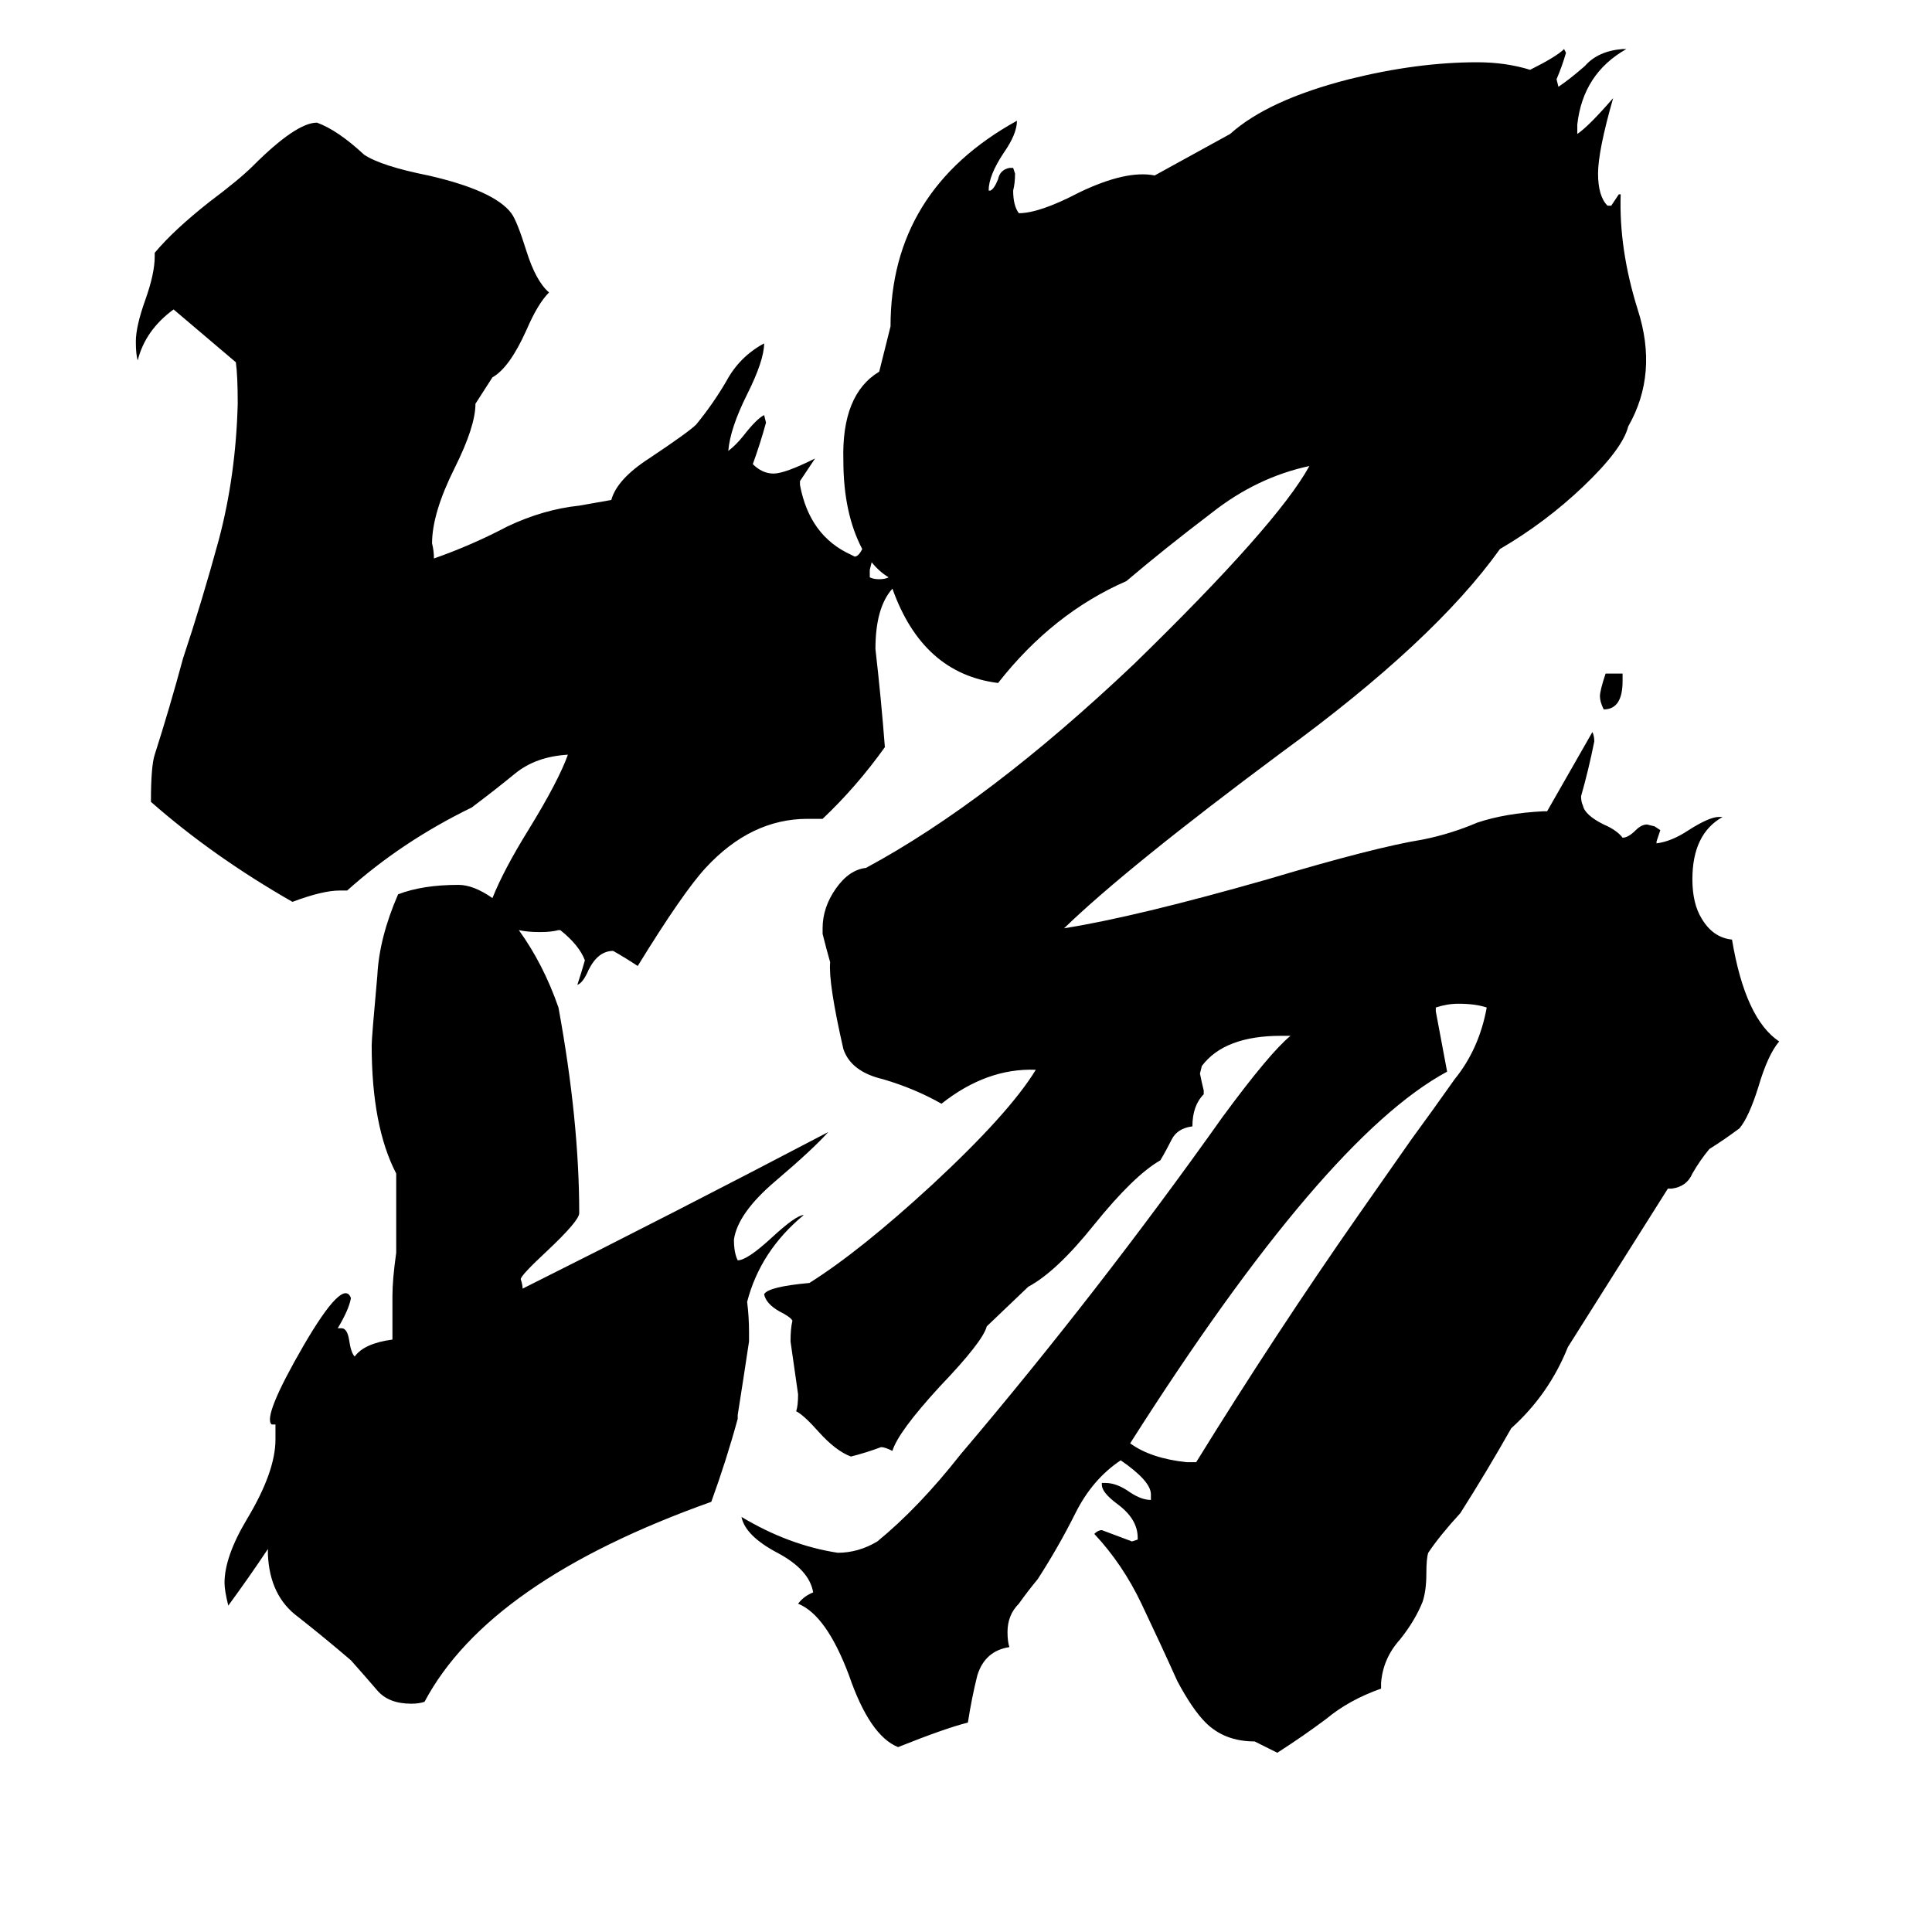 <svg xmlns="http://www.w3.org/2000/svg" viewBox="0 -800 1024 1024">
	<path fill="#000000" d="M788 -266Q782 -268 773 -268Q767 -268 761 -266V-264Q764 -248 767 -232Q702 -197 599 -35Q610 -27 629 -25H634Q676 -93 720 -156Q734 -176 748 -196Q759 -211 771 -228Q784 -244 788 -266ZM860 -443V-439Q860 -424 850 -424Q848 -428 848 -431Q848 -434 851 -443ZM473 -488Q464 -478 464 -456Q467 -430 469 -404Q454 -383 436 -366H428Q398 -366 374 -340Q362 -327 338 -288Q332 -292 325 -296Q317 -296 312 -286Q309 -279 306 -278Q308 -284 310 -291Q307 -299 297 -307H296Q292 -306 287 -306H285Q280 -306 275 -307Q288 -289 296 -266Q307 -206 307 -157Q307 -153 290 -137Q276 -124 276 -122Q277 -119 277 -117Q357 -157 439 -200Q431 -191 411 -174Q391 -157 389 -143Q389 -136 391 -132Q396 -132 409 -144Q422 -156 426 -156Q403 -137 396 -110Q397 -102 397 -94V-89Q394 -69 391 -50V-48Q385 -26 377 -4Q259 38 225 102Q222 103 218 103Q206 103 200 96Q194 89 186 80Q172 68 158 57Q143 46 142 24V21Q132 36 121 51Q119 43 119 39Q119 25 131 5Q146 -20 146 -37V-45Q145 -45 144 -45Q139 -49 161 -87Q182 -123 186 -112Q185 -106 179 -96H181Q184 -96 185 -90Q186 -83 188 -81Q193 -88 208 -90V-113Q208 -122 210 -136V-178Q197 -203 197 -246Q197 -250 200 -283Q201 -303 211 -326Q224 -331 243 -331Q251 -331 261 -324Q267 -339 280 -360Q296 -386 301 -400Q284 -399 273 -390Q262 -381 250 -372Q213 -354 184 -328H180Q171 -328 155 -322Q113 -346 80 -375Q80 -394 82 -400Q90 -425 97 -451Q107 -481 116 -514Q125 -548 126 -586Q126 -601 125 -608L92 -636Q77 -625 73 -609Q72 -612 72 -619Q72 -627 77 -641Q82 -655 82 -664V-666Q92 -678 111 -693Q127 -705 134 -712Q157 -735 168 -735Q179 -731 193 -718Q202 -712 227 -707Q262 -699 271 -687Q274 -683 279 -667Q284 -651 291 -645Q285 -639 279 -625Q270 -605 261 -600L252 -586Q252 -574 241 -552Q229 -528 229 -512Q230 -508 230 -504Q250 -511 269 -521Q288 -530 307 -532L324 -535Q327 -546 344 -557Q365 -571 369 -575Q378 -586 385 -598Q392 -611 405 -618Q405 -609 396 -591Q387 -573 386 -561Q390 -564 394 -569Q401 -578 405 -580L406 -576Q403 -565 399 -554Q404 -549 410 -549Q416 -549 432 -557Q428 -551 424 -545V-543Q429 -516 451 -506L453 -505Q455 -505 457 -509Q447 -528 447 -556Q446 -591 466 -603Q469 -615 472 -627Q472 -699 539 -736Q539 -729 532 -719Q524 -707 524 -699H525Q527 -700 529 -705Q530 -710 535 -711H537L538 -708Q538 -703 537 -699Q537 -691 540 -687Q551 -687 572 -698Q597 -710 612 -707L652 -729Q672 -747 715 -758Q751 -767 783 -767Q798 -767 811 -763Q825 -770 829 -774L830 -772Q828 -765 825 -758L826 -754Q832 -758 840 -765Q847 -773 860 -774H862Q839 -761 836 -734V-729Q842 -733 855 -748Q847 -720 847 -708Q847 -696 852 -691H854Q856 -694 858 -697H859Q858 -668 868 -636Q879 -602 863 -574Q860 -562 839 -542Q819 -523 795 -509Q760 -460 679 -401Q597 -340 564 -308Q602 -314 672 -334Q729 -351 754 -355Q769 -358 783 -364Q798 -369 818 -370H820Q832 -391 844 -412Q845 -410 845 -407Q842 -392 838 -378Q838 -375 839 -373Q840 -368 850 -363Q857 -360 860 -356Q863 -356 867 -360Q870 -363 873 -363L877 -362L880 -360Q879 -357 878 -354V-353Q886 -354 895 -360Q906 -367 911 -367H913Q897 -358 897 -334Q897 -321 902 -313Q908 -303 918 -302Q925 -260 943 -248Q937 -241 932 -224Q927 -208 922 -202Q914 -196 906 -191Q901 -185 897 -178Q894 -171 886 -170H884L831 -86Q821 -61 801 -43Q788 -20 774 2Q763 14 757 23Q756 26 756 34Q756 43 754 49Q750 59 742 69Q733 79 732 92V95Q715 101 703 111Q691 120 677 129Q671 126 665 123Q649 123 639 113Q632 106 624 91Q615 71 605 50Q595 29 580 13Q582 11 584 11Q592 14 600 17L603 16V15Q603 5 592 -3Q584 -9 584 -13V-14H586Q592 -14 599 -9Q605 -5 610 -5V-8Q610 -15 594 -26Q579 -16 570 2Q561 20 550 37Q545 43 540 50Q534 56 534 65Q534 70 535 73Q522 75 518 88Q515 100 513 113Q501 116 476 126Q461 120 450 88Q438 56 423 50Q426 46 431 44Q429 32 412 23Q395 14 393 4Q418 19 444 23Q455 23 465 17Q487 -1 509 -29Q582 -115 648 -208Q673 -242 684 -251H679Q649 -251 637 -235L636 -231Q637 -226 638 -222V-220Q632 -214 632 -203Q624 -202 621 -196Q618 -190 615 -185Q601 -177 580 -151Q560 -126 545 -118L523 -97Q521 -89 498 -65Q476 -41 473 -31Q469 -33 467 -33Q459 -30 451 -28Q443 -31 434 -41Q426 -50 422 -52Q423 -55 423 -61Q421 -75 419 -89Q419 -96 420 -100Q419 -102 413 -105Q406 -109 405 -114Q407 -118 429 -120Q456 -137 494 -172Q535 -210 549 -233Q523 -234 499 -215Q485 -223 468 -228Q451 -232 447 -244Q439 -279 440 -290Q438 -297 436 -305V-308Q436 -319 443 -329Q450 -339 459 -340Q524 -375 601 -448Q677 -522 694 -553Q666 -547 642 -528Q617 -509 597 -492Q558 -475 529 -438Q489 -443 473 -488ZM471 -494Q466 -497 462 -502L461 -498V-494Q463 -493 466 -493Q469 -493 471 -494Z"/>
</svg>